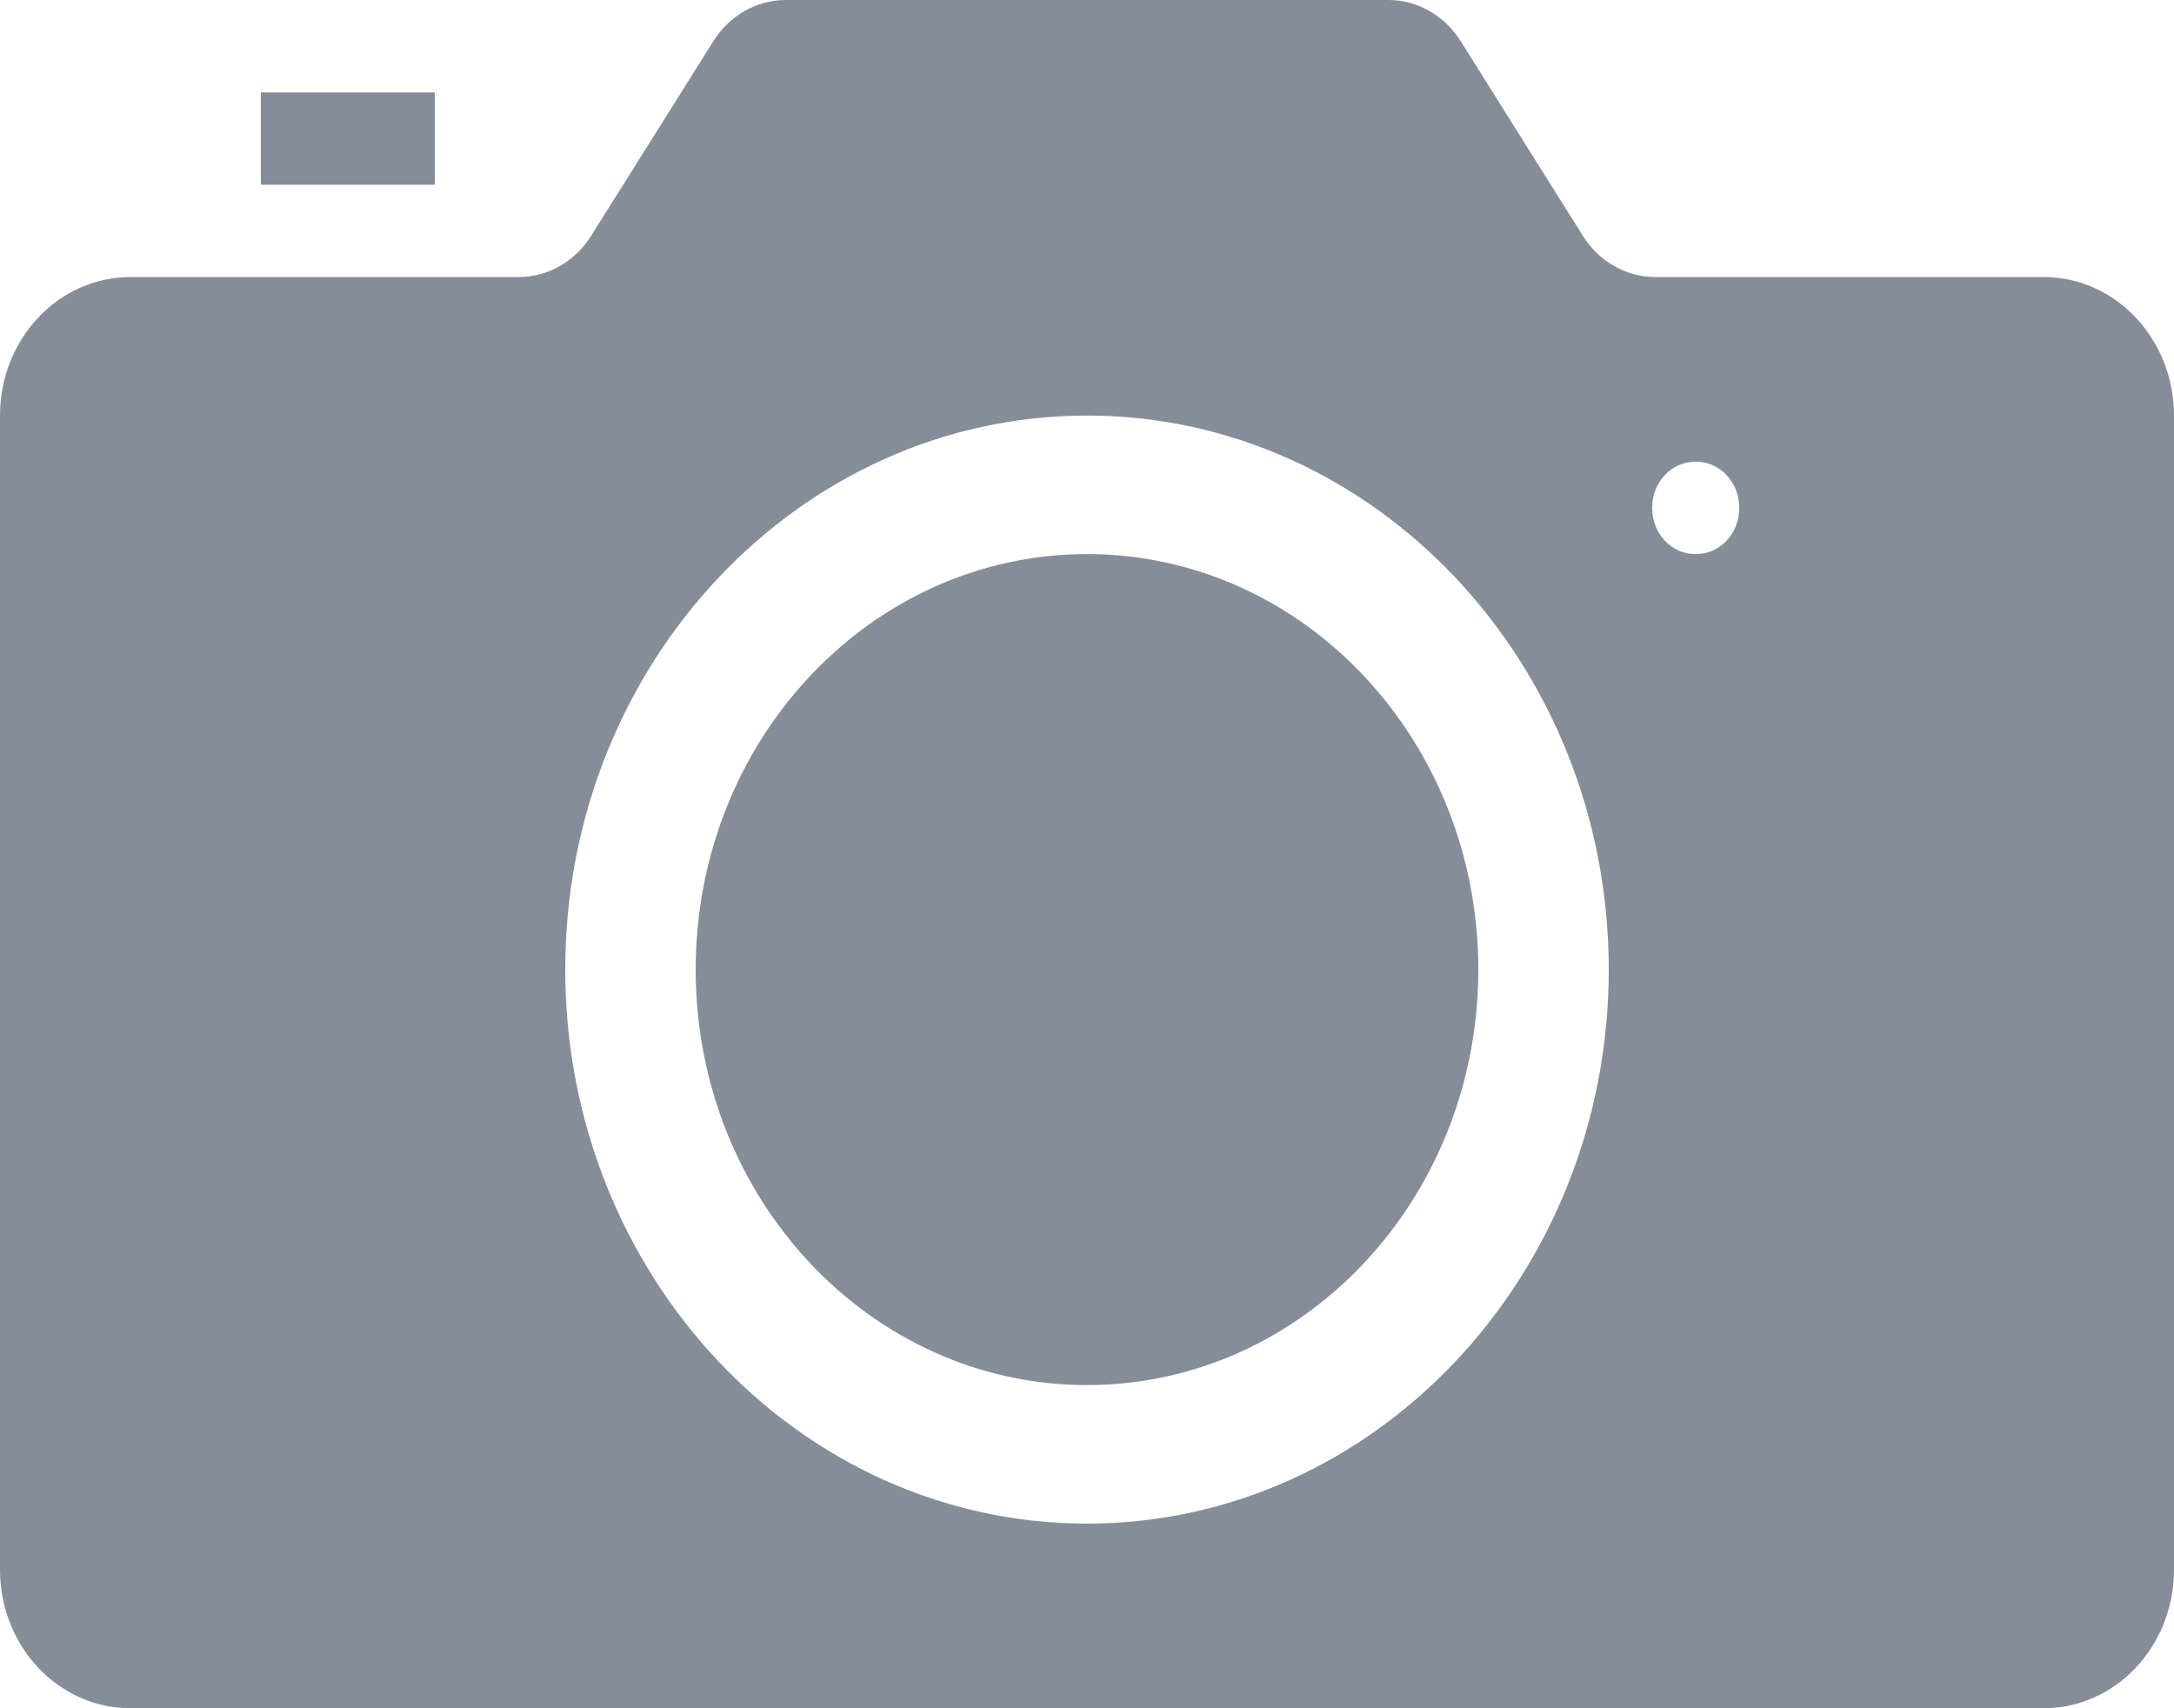 <?xml version="1.0" encoding="UTF-8"?>
<svg width="28px" height="22px" viewBox="0 0 28 22" version="1.1" xmlns="http://www.w3.org/2000/svg" xmlns:xlink="http://www.w3.org/1999/xlink">
    <rect x="0" y="0" width="28" height="22" fill="#333333" stroke="none"/>
    <!-- Generator: Sketch 61.2 (89653) - https://sketch.com -->
    <title>Take or Send Photo or Video Button</title>
    <desc>Created with Sketch.</desc>
    <defs>
        <polygon id="path-1" points="0 0 375 0 375 667 0 667"></polygon>
    </defs>
    <g id="Page-1" stroke="none" stroke-width="1" fill="none" fill-rule="evenodd">
        <g id="Write-it-yourself" transform="translate(-19, -376)">
            <mask id="mask-2" fill="white">
                <use xlink:href="#path-1"></use>
            </mask>
            <use id="Background" fill="#FFFFFF" xlink:href="#path-1"></use>
            <g id="Toolbar" mask="url(#mask-2)">
                <g transform="translate(0, 365)">
                    <rect id="Toolbar-Background" fill="#FFFFFF" x="0" y="0" width="375" height="44"></rect>
                    <path d="M33,18.136 C35.784,18.136 38.04,20.531 38.04,23.487 C38.04,26.442 35.784,28.838 33,28.838 C30.216,28.838 27.96,26.442 27.96,23.487 C27.96,20.531 30.216,18.136 33,18.136 Z M40.846,16.946 C41.152,16.946 41.4,17.21 41.4,17.535 L41.4,17.547 C41.4,17.872 41.152,18.136 40.846,18.136 L40.834,18.136 C40.528,18.136 40.28,17.872 40.28,17.547 L40.28,17.535 C40.28,17.21 40.528,16.946 40.834,16.946 L40.846,16.946 Z M45.32,14.568 L40.319,14.568 C39.945,14.568 39.595,14.369 39.387,14.038 L37.813,11.53 C37.605,11.199 37.255,11 36.881,11 L29.12,11 C28.745,11 28.396,11.199 28.188,11.53 L26.613,14.038 C26.405,14.369 26.056,14.568 25.681,14.568 L20.68,14.568 C19.752,14.568 19,15.367 19,16.352 L19,31.216 C19,32.201 19.752,33 20.68,33 L45.32,33 C46.248,33 47,32.201 47,31.216 L47,16.352 C47,15.367 46.248,14.568 45.32,14.568 L45.32,14.568 Z M33,16.352 C36.706,16.352 39.72,19.553 39.72,23.487 C39.72,27.421 36.705,30.622 33,30.622 C29.294,30.622 26.28,27.421 26.28,23.487 C26.28,19.553 29.294,16.352 33,16.352 Z M24.6,12.19 L24.6,13.379 L22.36,13.379 L22.36,12.19 L24.6,12.19 Z" id="Take-or-Send-Photo-or-Video-Button" fill="#858E98"></path>
                </g>
            </g>
        </g>
    </g>
</svg>